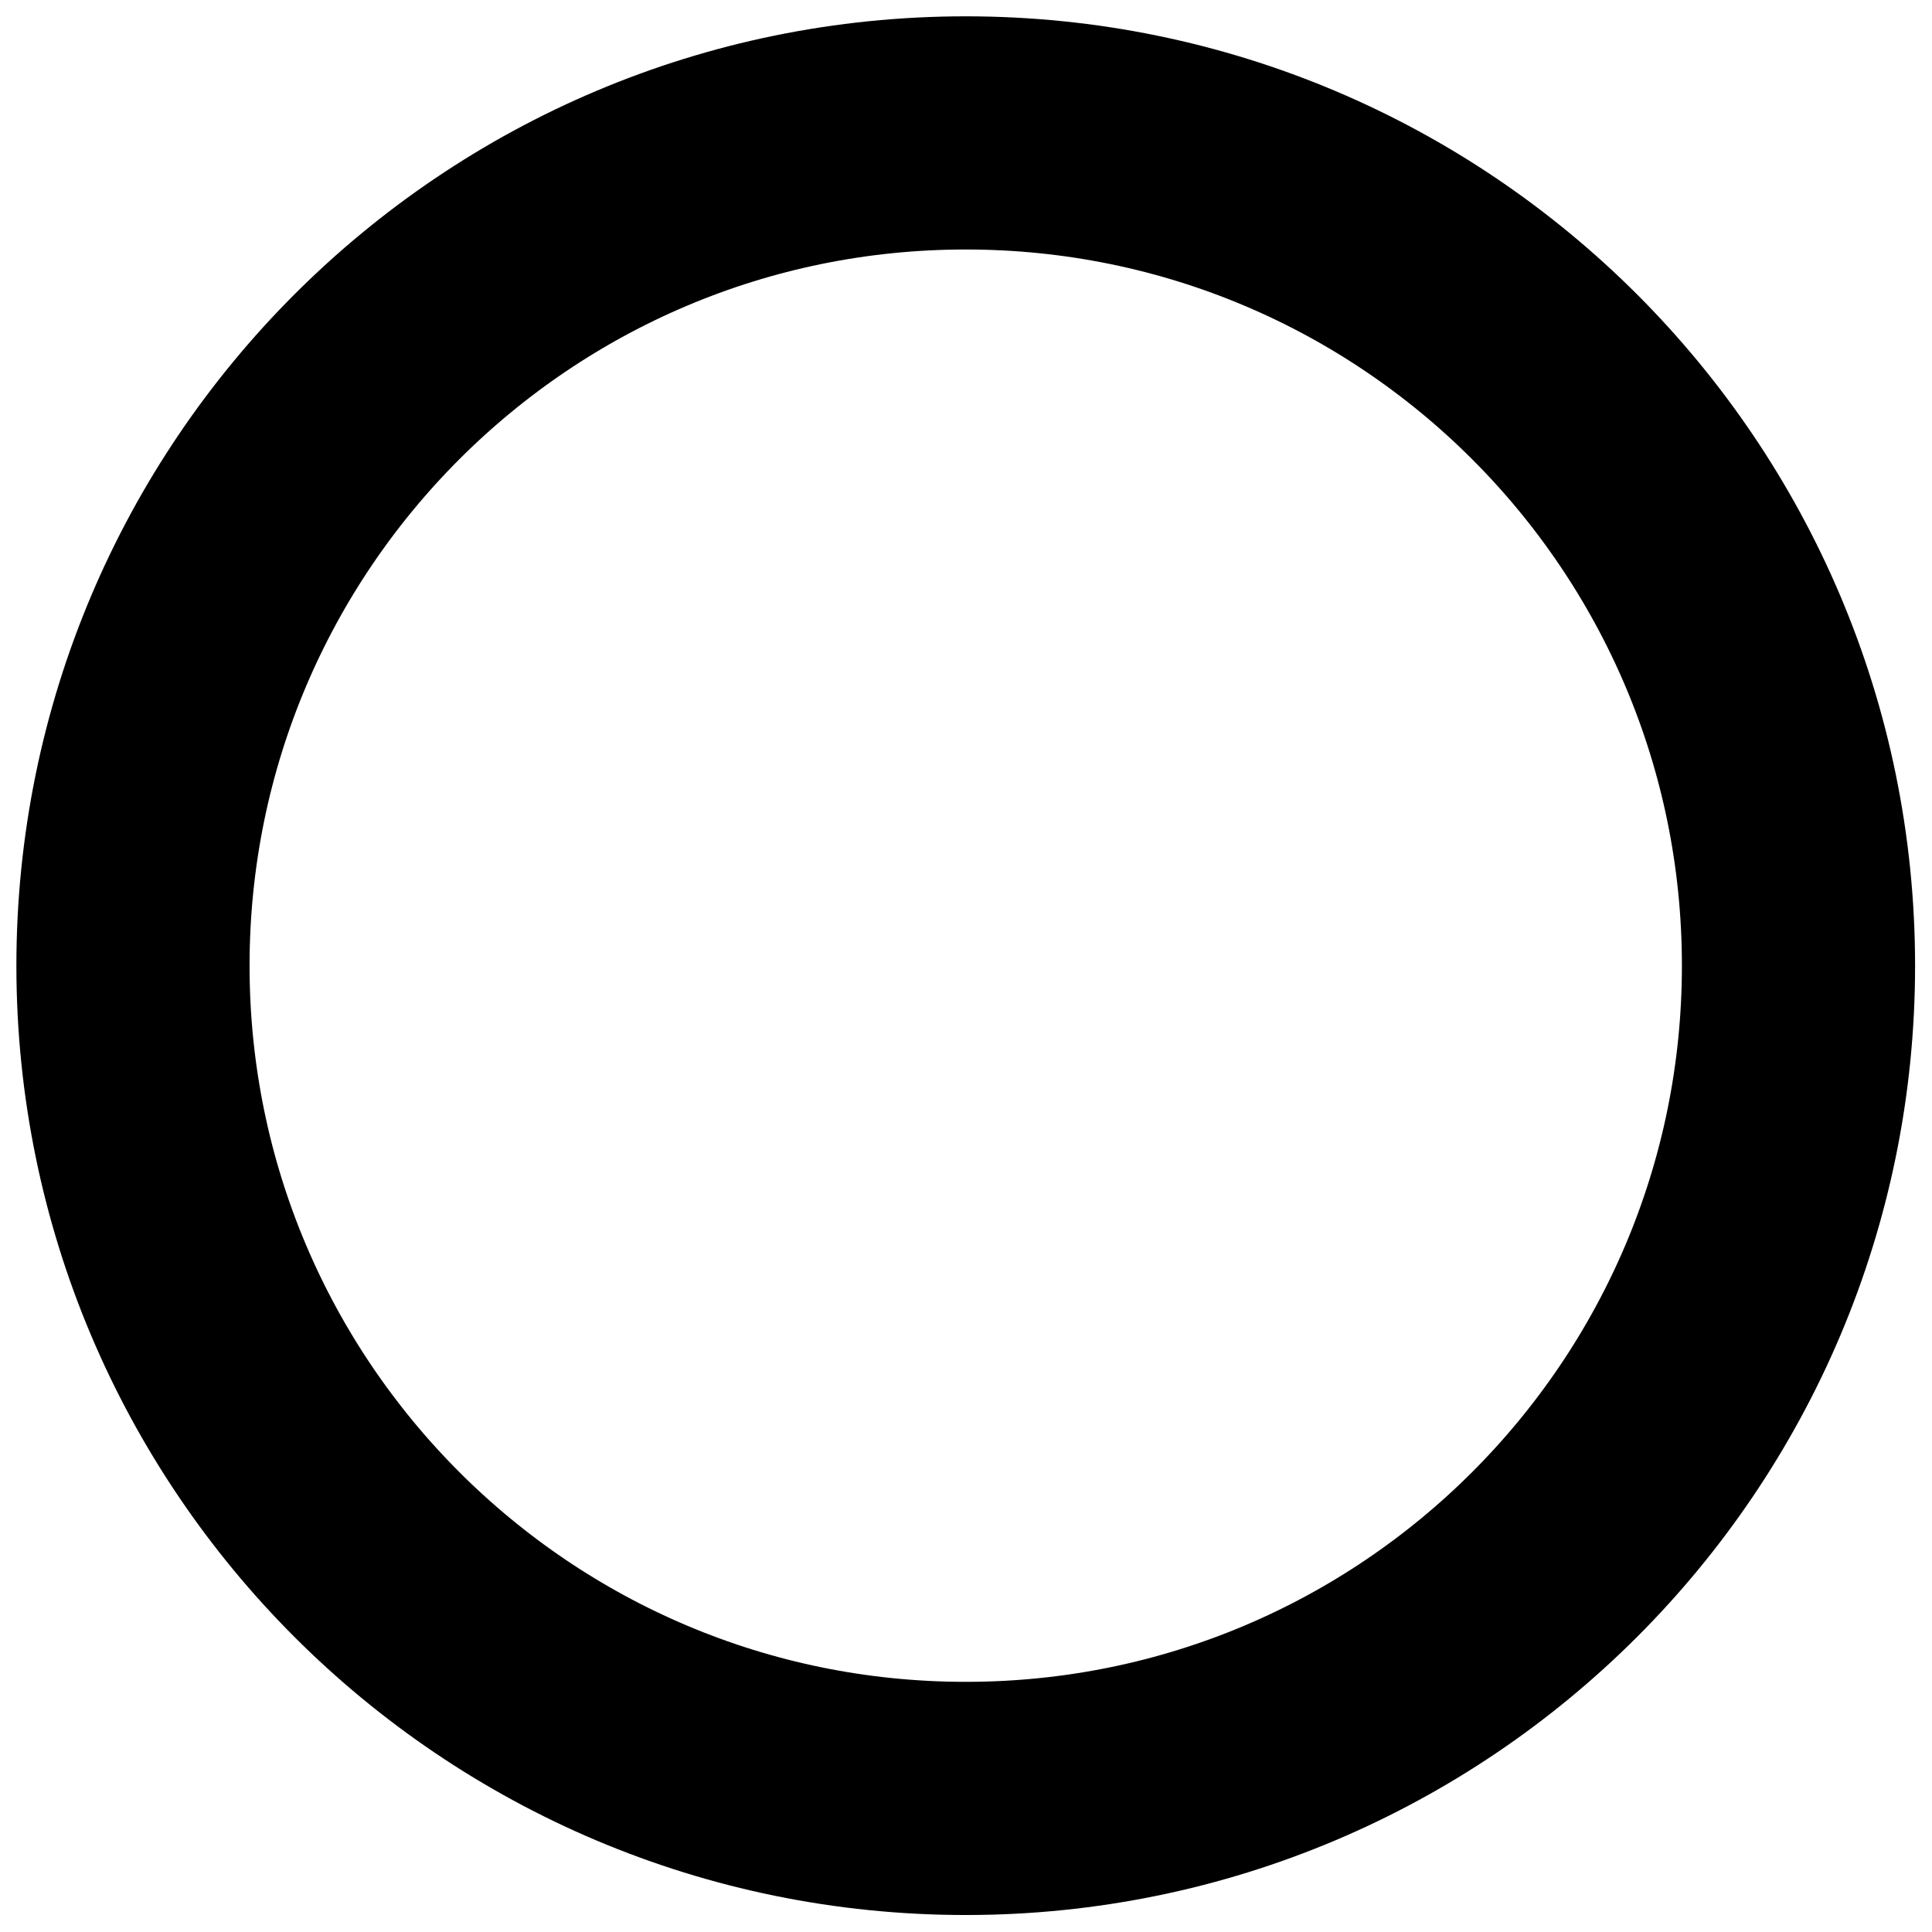 <svg width="29" height="29" viewBox="0 0 29 29" fill="none" xmlns="http://www.w3.org/2000/svg">
<path d="M14.496 26.995C21.4 26.995 26.996 21.399 26.996 14.495C26.996 7.591 21.4 1.995 14.496 1.995C7.593 1.995 1.996 7.591 1.996 14.495C1.996 21.399 7.593 26.995 14.496 26.995Z" stroke="black" stroke-width="3.5" stroke-miterlimit="10"/>
</svg>
